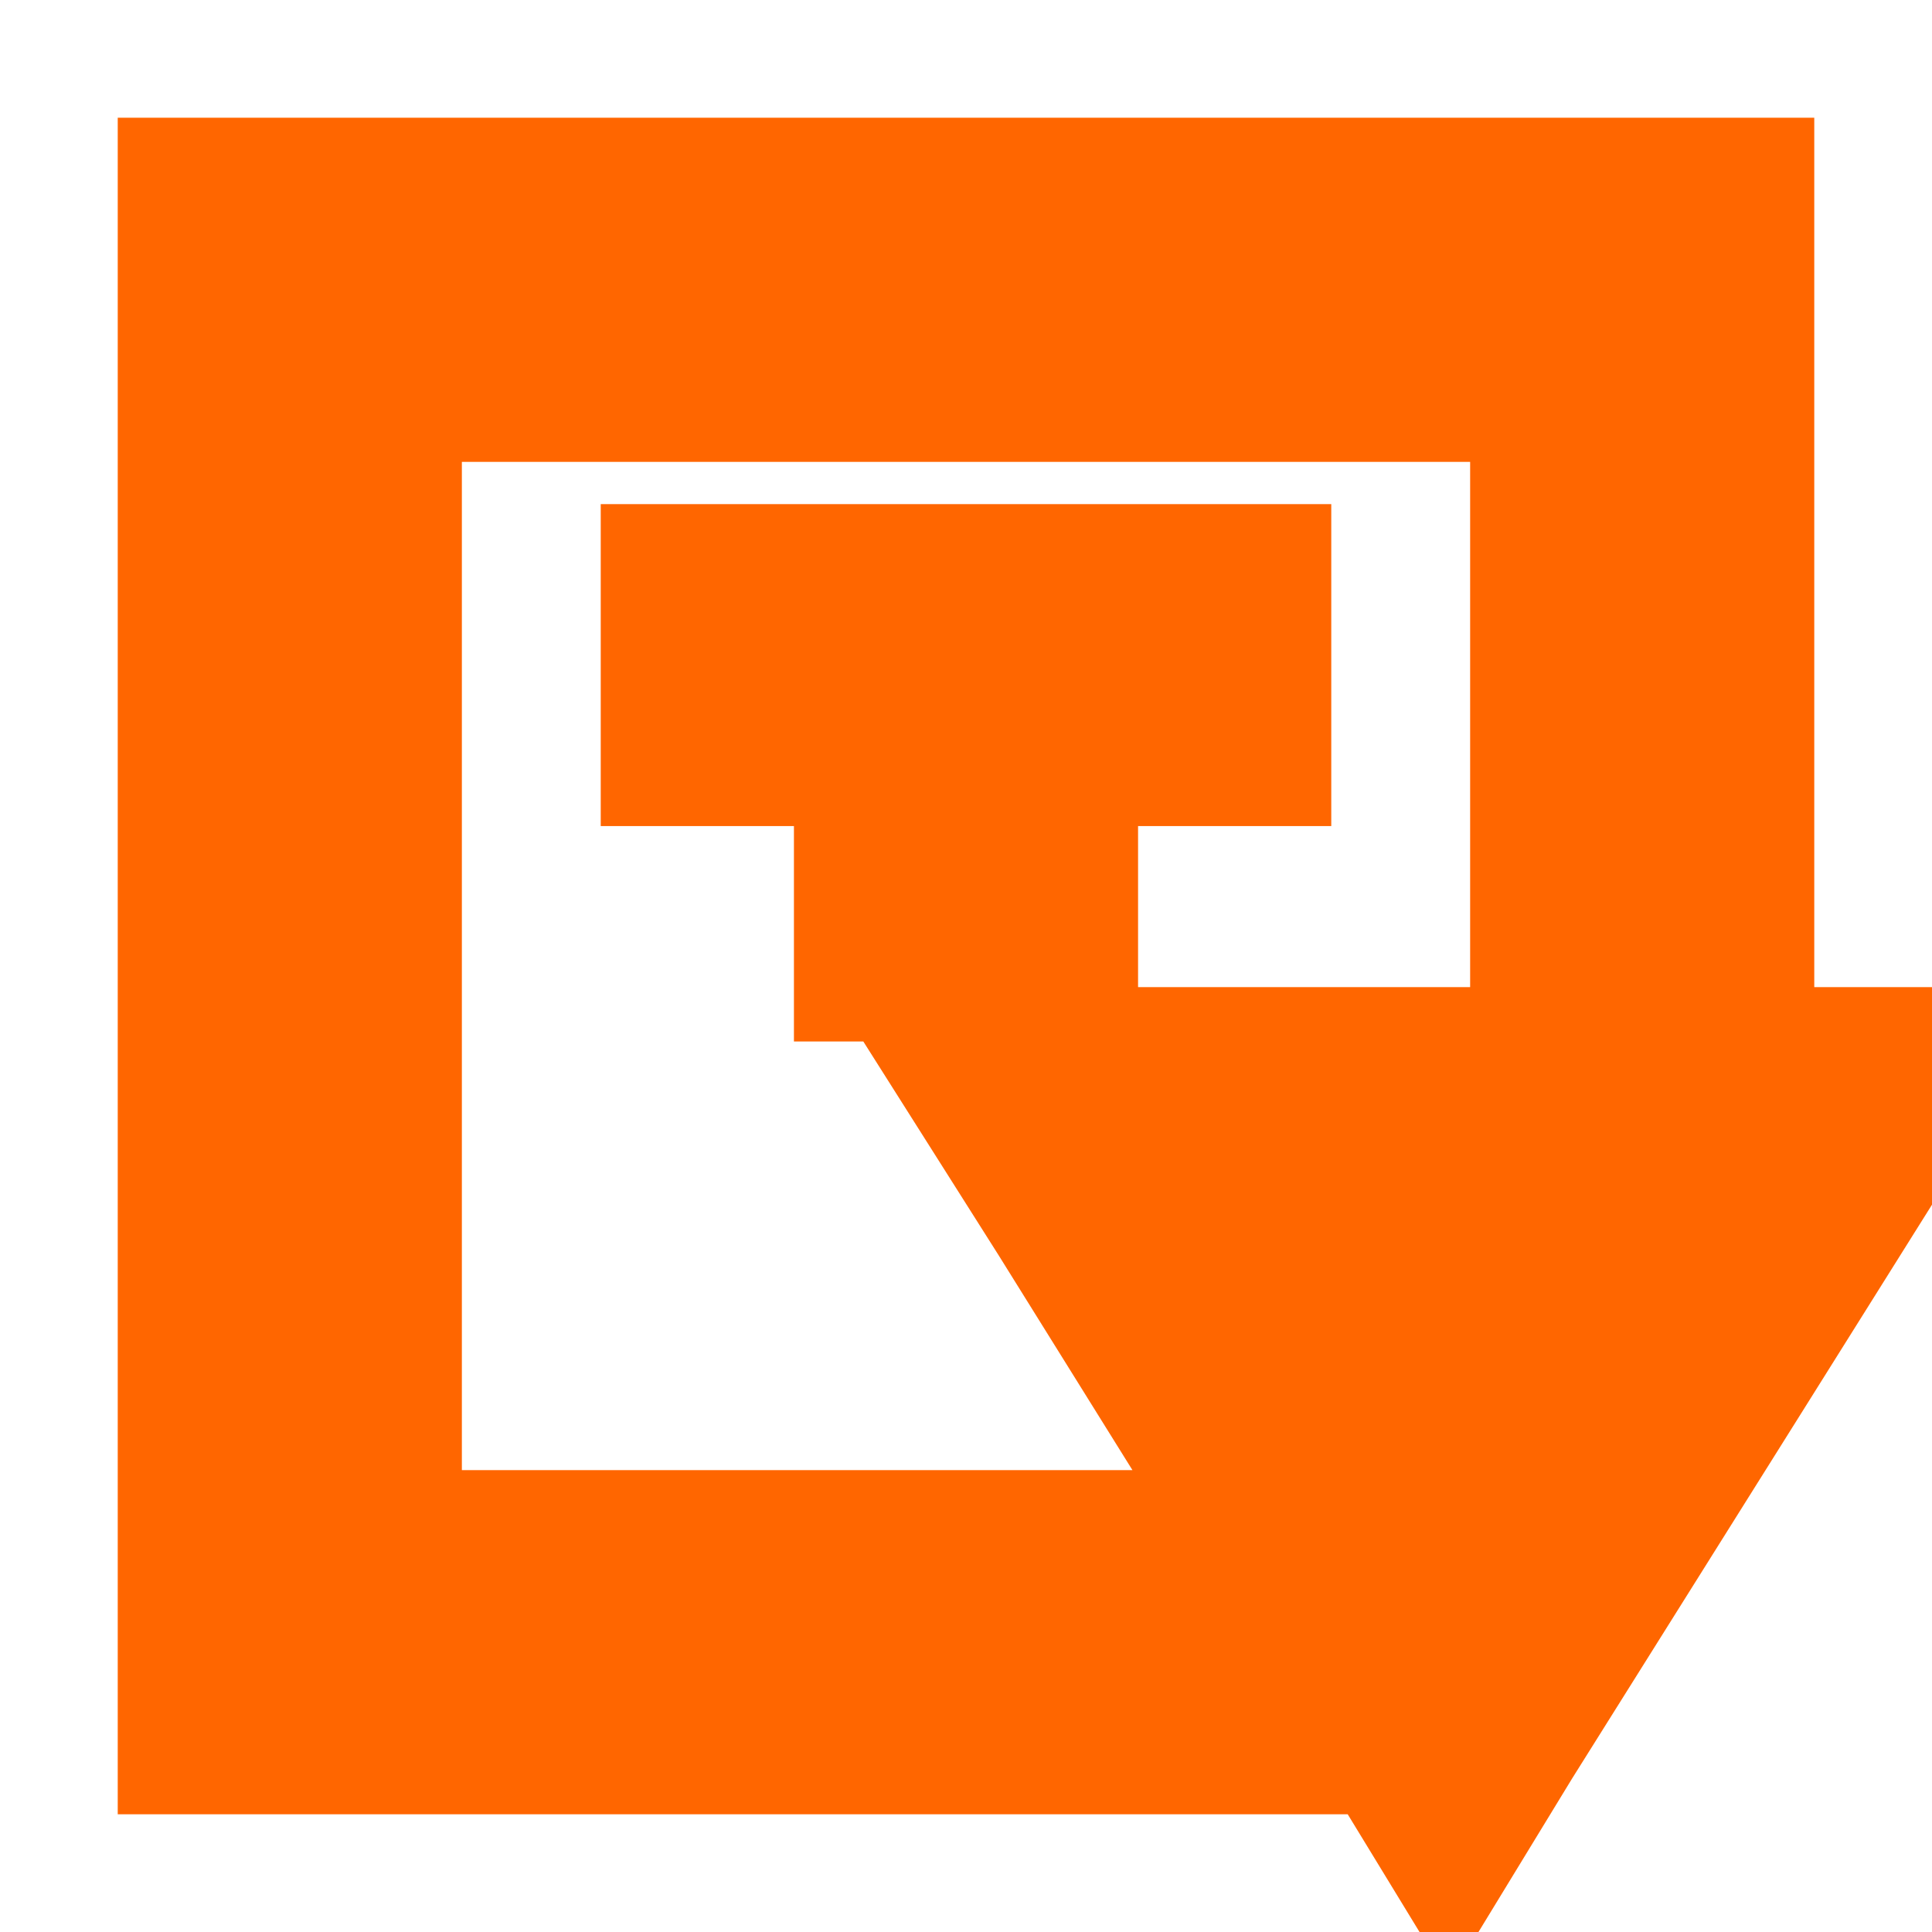 <svg width="512" height="512" viewBox="0 0 512 512" fill="none" xmlns="http://www.w3.org/2000/svg">
<g clip-path="url(#clip0_41_21)">
<path d="M256 281.6L281.6 322.048L336.128 409.6L368.384 460.8L384 486.4L399.616 460.8L460.8 363.264L512 281.6H256ZM102.4 409.6V102.4H409.6V256H460.8V51.2H51.2V460.8H338.176L307.2 409.6H102.4ZM281.6 256V198.912H332.8V153.6H179.2V198.912H230.4V256H281.6Z" fill="#FF6600" stroke="#FF6600" stroke-width="40"/>
</g>
<defs>
<clipPath id="clip0_41_21">
<rect width="512" height="512" fill="white"/>
</clipPath>
</defs>
</svg>
